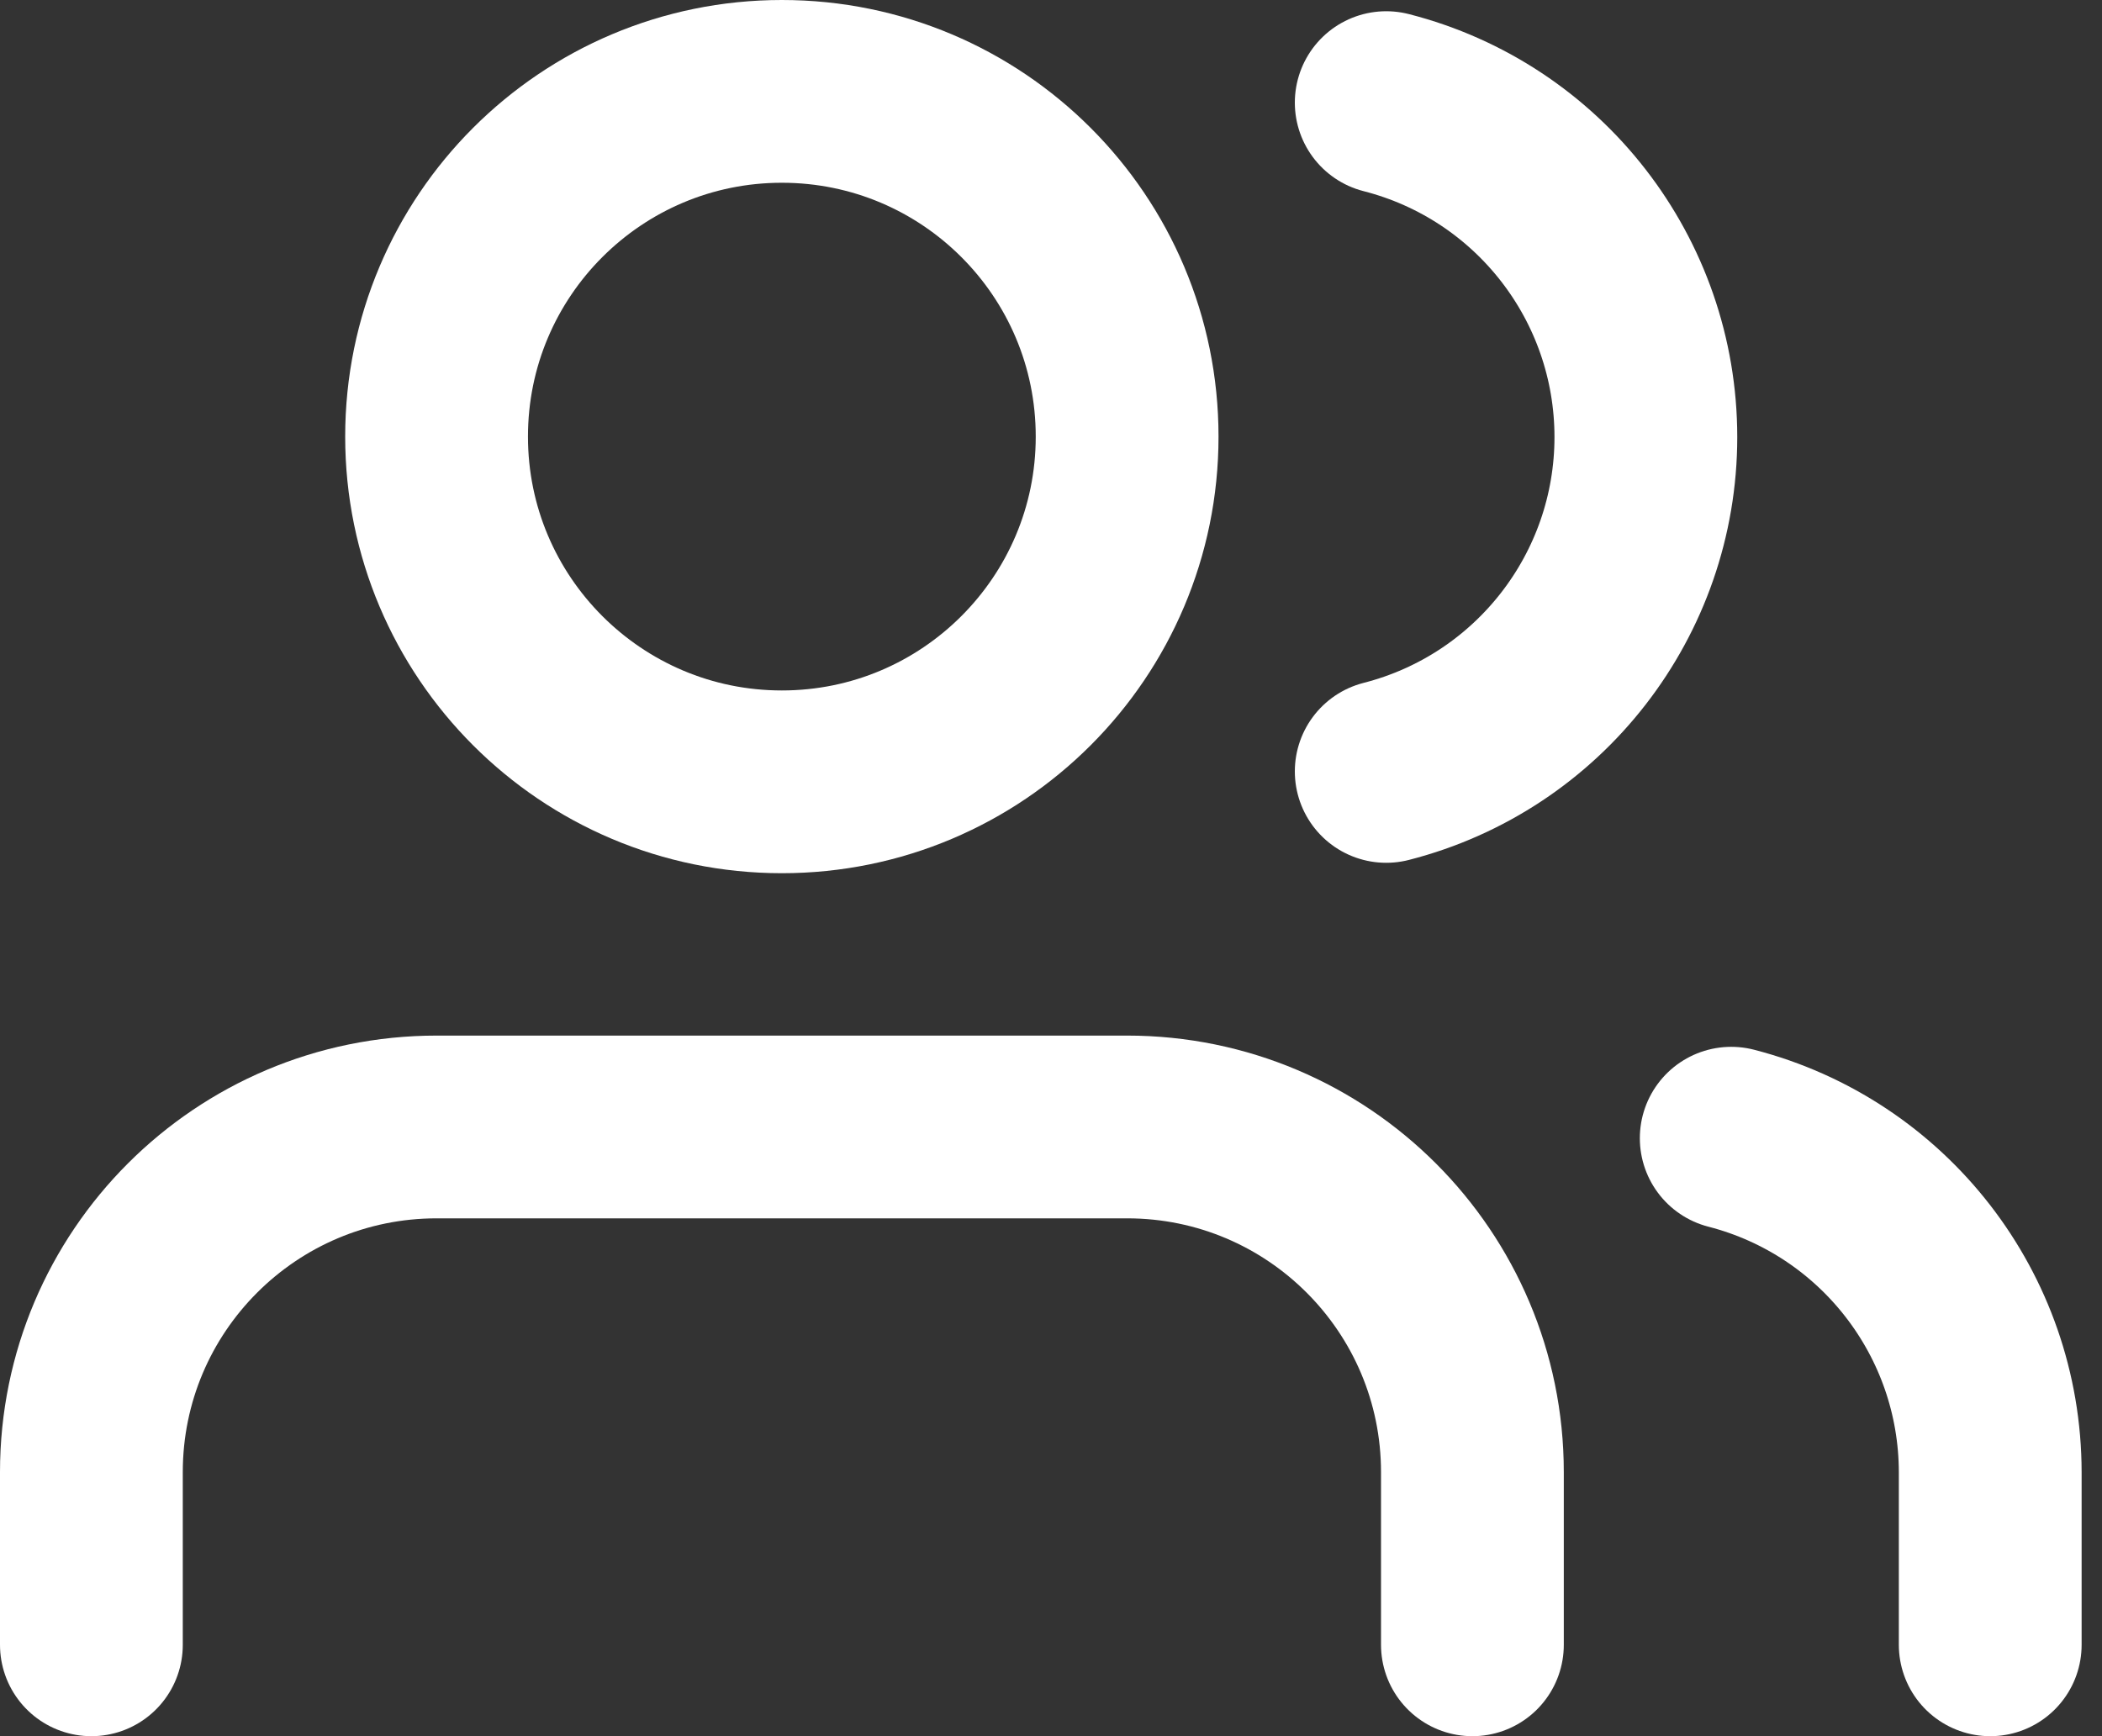 <svg width="23" height="19" viewBox="0 0 23 19" fill="none" xmlns="http://www.w3.org/2000/svg">
<rect x="0" y="0" width="23" height="19" fill="#333333" stroke="none"/>
<path d="M16.111 18V16.111C16.111 14.024 14.42 12.333 12.333 12.333H4.778C2.691 12.333 1 14.024 1 16.111V18" stroke="white" stroke-width="2" stroke-linecap="round" stroke-linejoin="round"/>
<path fill-rule="evenodd" clip-rule="evenodd" d="M8.555 8.556C10.642 8.556 12.333 6.864 12.333 4.778C12.333 2.691 10.642 1 8.555 1C6.469 1 4.777 2.691 4.777 4.778C4.777 6.864 6.469 8.556 8.555 8.556Z" stroke="white" stroke-width="2" stroke-linecap="round" stroke-linejoin="round"/>
<path d="M21.777 18V16.111C21.775 14.389 20.61 12.886 18.943 12.456" stroke="white" stroke-width="2" stroke-linecap="round" stroke-linejoin="round"/>
<path d="M15.168 1.123C16.84 1.551 18.009 3.057 18.009 4.783C18.009 6.508 16.84 8.014 15.168 8.442" stroke="white" stroke-width="2" stroke-linecap="round" stroke-linejoin="round"/>
</svg>
